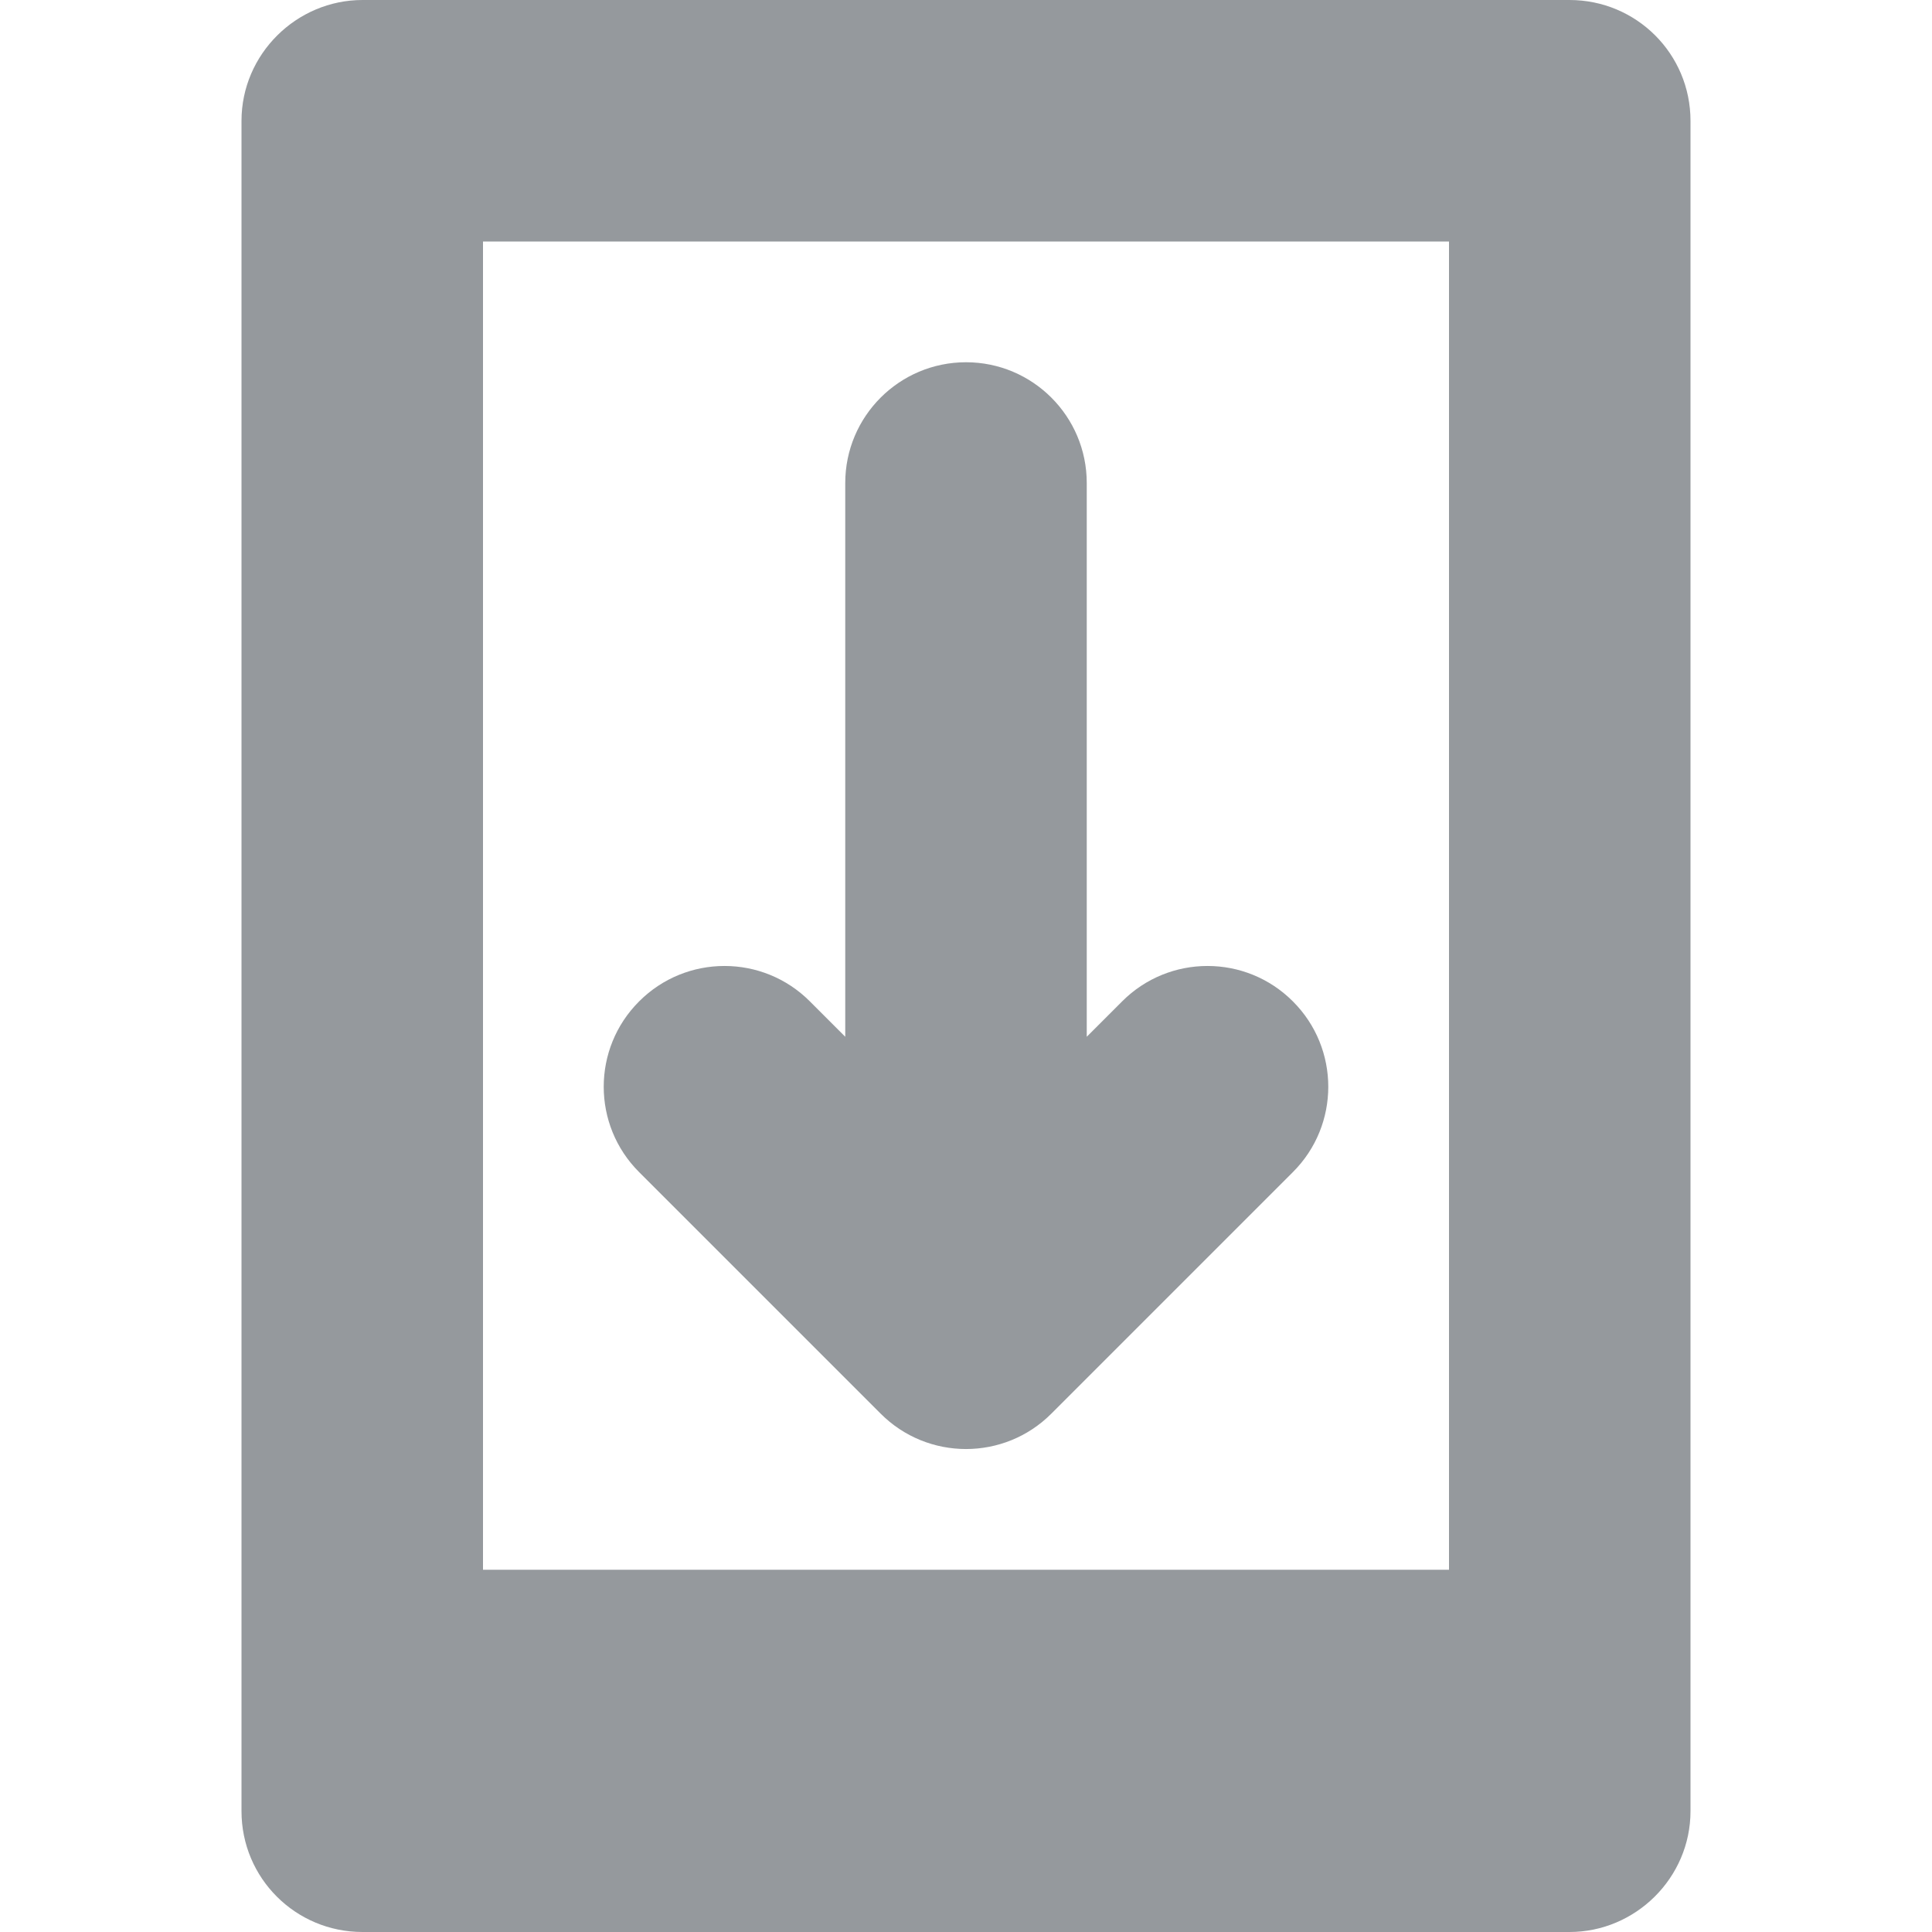 <svg xmlns="http://www.w3.org/2000/svg" width="16" height="16" viewBox="0 0 16 16">
  <g fill="none" fill-rule="evenodd" transform="translate(-64 -160)">
    <path fill="#95999D" d="M71,168.586 L71,164 C71,163.448 71.448,163 72,163 C72.552,163 73,163.448 73,164 L73,168.586 L73.293,168.293 C73.683,167.902 74.317,167.902 74.707,168.293 C75.098,168.683 75.098,169.317 74.707,169.707 L72.707,171.707 C72.317,172.098 71.683,172.098 71.293,171.707 L69.293,169.707 C68.902,169.317 68.902,168.683 69.293,168.293 C69.683,167.902 70.317,167.902 70.707,168.293 L71,168.586 Z M66,161.001 C66,160.448 66.456,160 67.002,160 L76.998,160 C77.551,160 78,160.445 78,161.001 L78,174.999 C78,175.552 77.544,176 76.998,176 L67.002,176 C66.449,176 66,175.555 66,174.999 L66,161.001 Z M68,162 L68,173 L76,173 L76,162 L68,162 Z"/>
  </g>
</svg>
